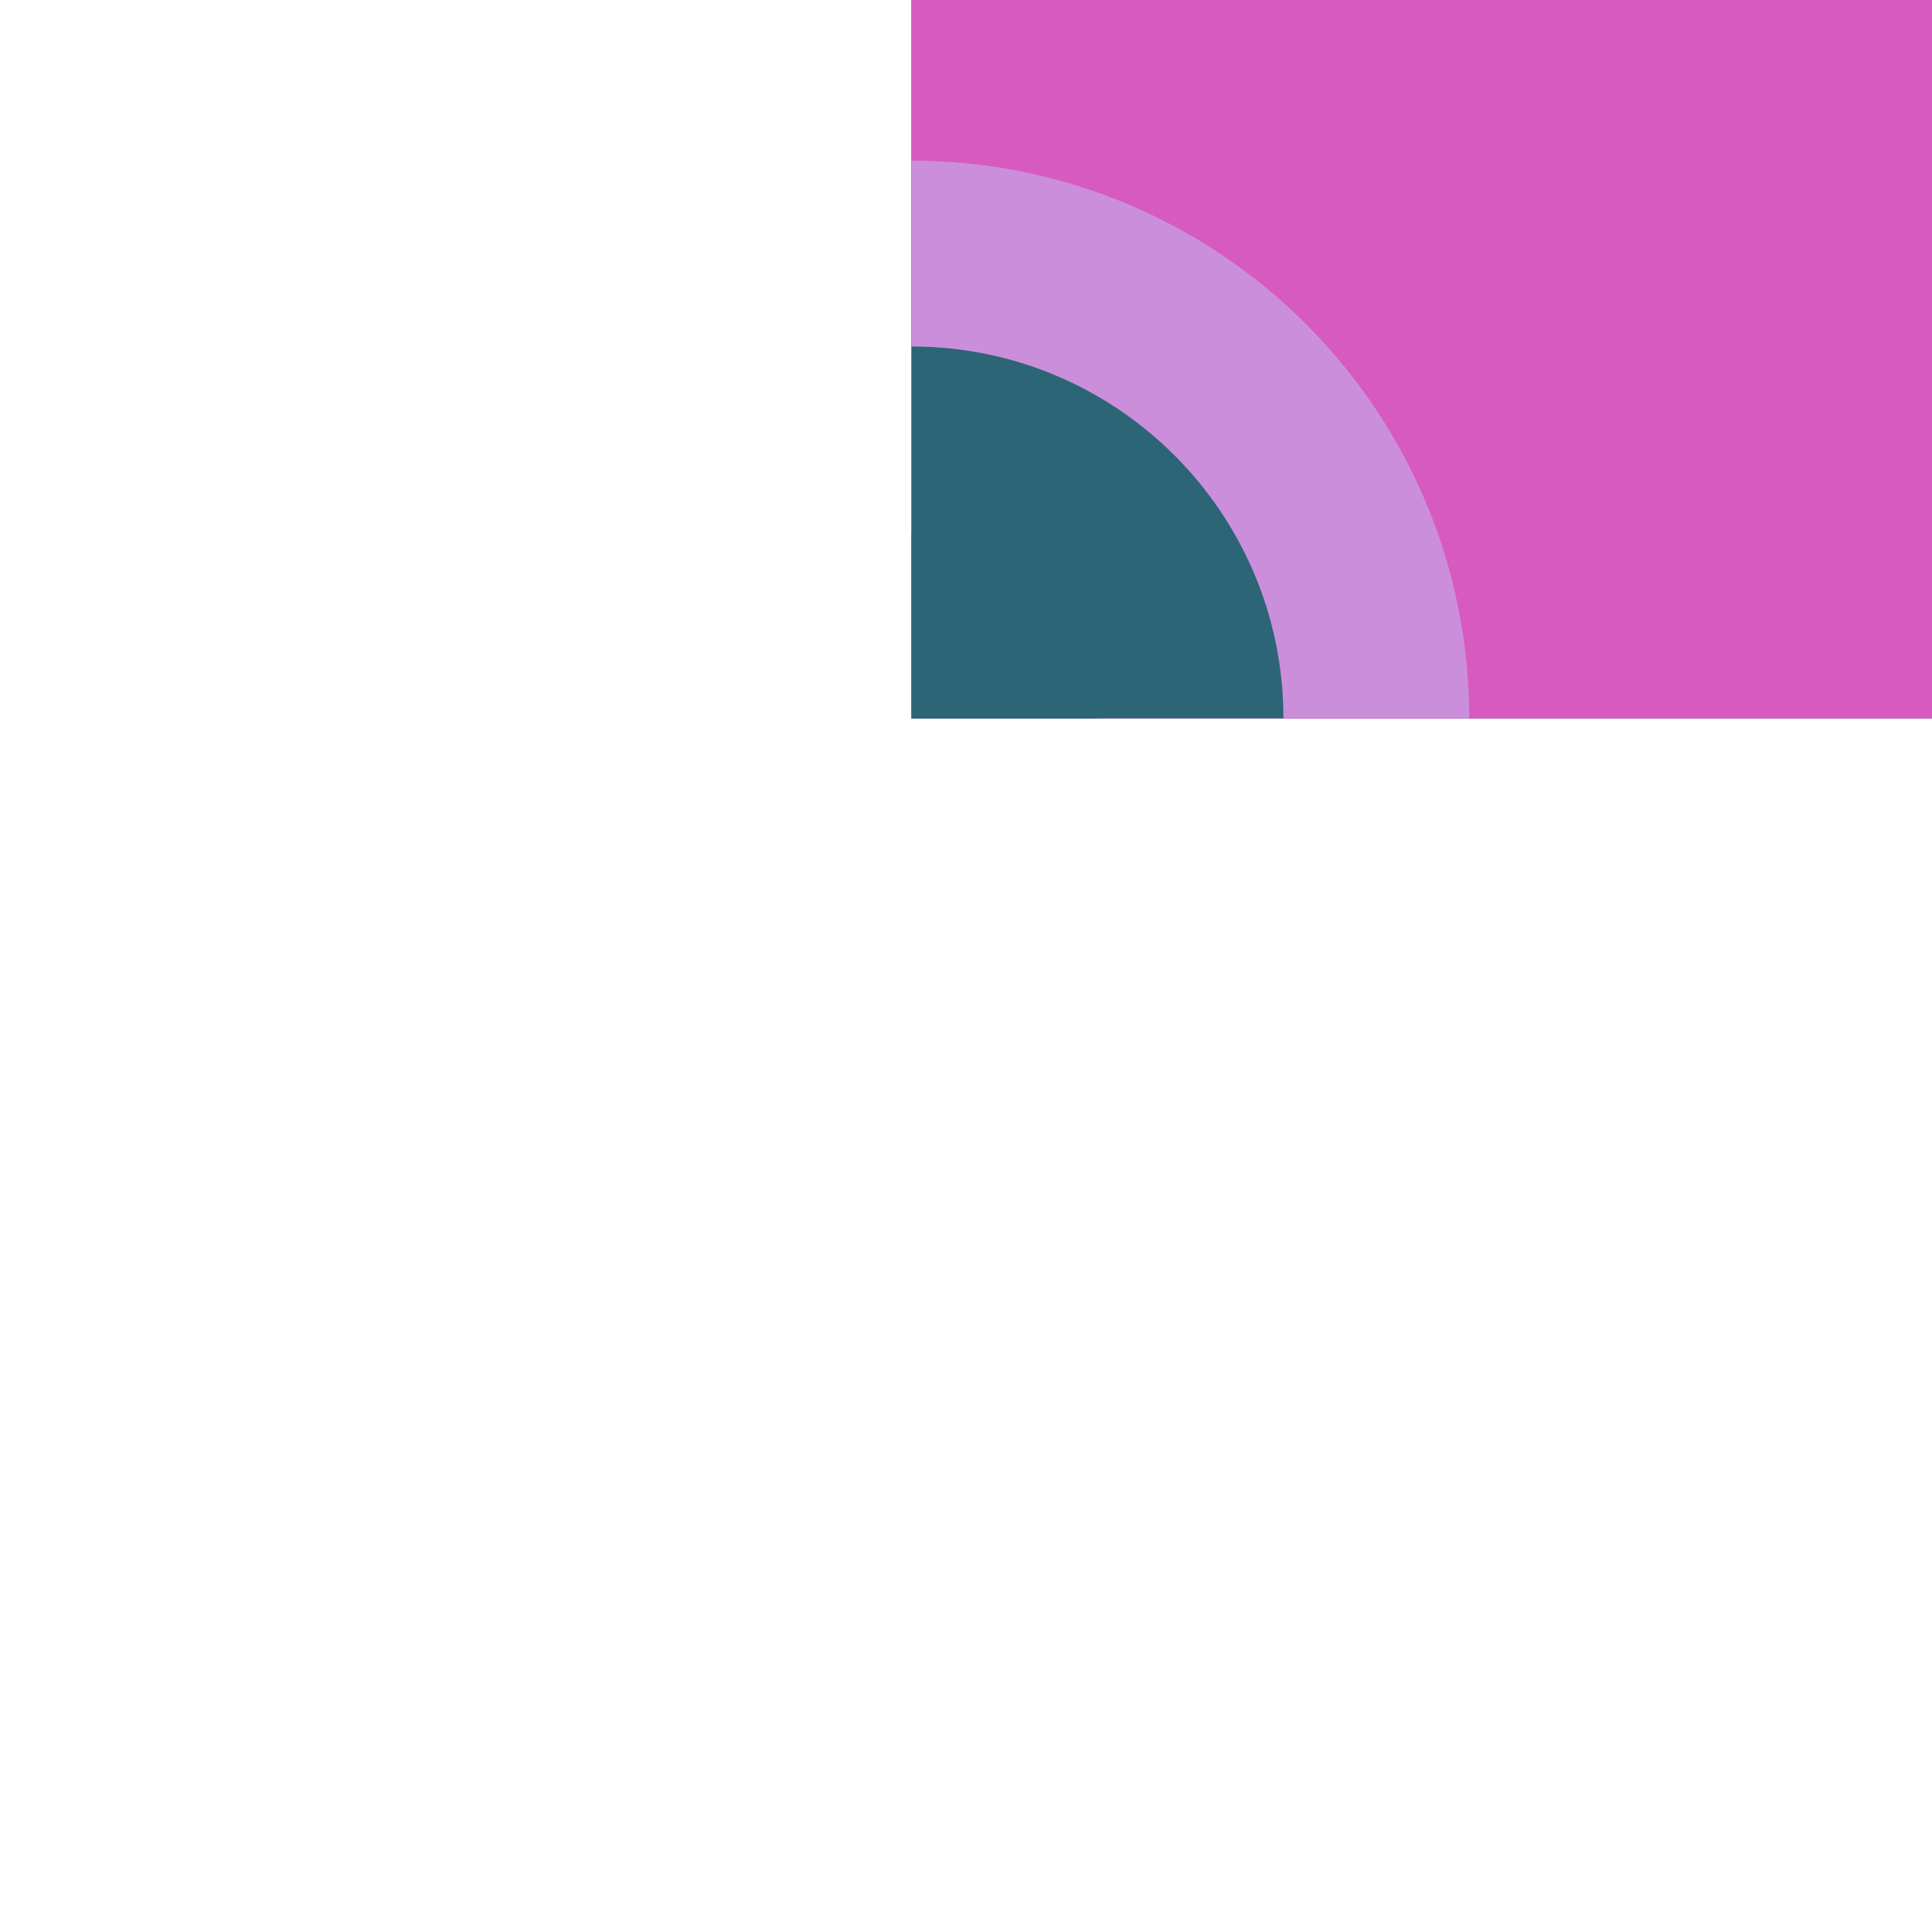<?xml version="1.0" encoding="utf-8"?>
<!-- Generator: Adobe Illustrator 24.1.2, SVG Export Plug-In . SVG Version: 6.00 Build 0)  -->
<svg version="1.1"
	 id="svg15220" xmlns:cc="http://creativecommons.org/ns#" xmlns:dc="http://purl.org/dc/elements/1.1/" xmlns:inkscape="http://www.inkscape.org/namespaces/inkscape" xmlns:rdf="http://www.w3.org/1999/02/22-rdf-syntax-ns#" xmlns:sodipodi="http://sodipodi.sourceforge.net/DTD/sodipodi-0.dtd" xmlns:svg="http://www.w3.org/2000/svg"
	 xmlns="http://www.w3.org/2000/svg" xmlns:xlink="http://www.w3.org/1999/xlink" x="0px" y="0px" viewBox="0 0 1 1"
	 enable-background="new 0 0 1 1" xml:space="preserve">
<g id="layer1" transform="translate(-183.564,-164.576)" inkscape:groupmode="layer" inkscape:label="Layer 1">
	
		<g id="g12854-5" transform="matrix(0,0.049,-0.049,0,128.709,238.662)" inkscape:export-filename="C:\Users\Donatas\Documents\ShareX\Screenshots\2019-01\BSMGWaterTileSet.png" inkscape:export-xdpi="450" inkscape:export-ydpi="450">
		<path id="path12834-0" inkscape:connector-curvature="0" fill="#2C6575" d="M-1504.371-1129.117v-20.585h-20.583v20.585H-1504.371
			z"/>
		<path id="path12836-1" inkscape:connector-curvature="0" fill="#2C6575" d="M-1504.371-1129.117v-18.622h-20.583v18.622H-1504.371
			z"/>
		<path id="path12838-2" inkscape:connector-curvature="0" fill="#CB8EDB" d="M-1504.371-1129.117v-16.656h-20.583v16.656H-1504.371
			z"/>
		<path id="path12840-5" inkscape:connector-curvature="0" fill="#D65AC0" d="M-1504.371-1129.117v-14.692h-20.583v14.692H-1504.371
			z"/>
		<path id="path12848-2" inkscape:connector-curvature="0" fill="#CB8EDB" d="M-1504.371-1135.01c-3.254,0-5.891,2.638-5.891,5.89
			c0,0,0,0,0,0.001h5.891V-1135.01z"/>
		<path id="path12850-5" inkscape:connector-curvature="0" fill="#2C6575" d="M-1504.371-1133.047c-2.17,0-3.928,1.759-3.928,3.928
			l0,0h3.928V-1133.047z"/>
		<path id="path12852-2" inkscape:connector-curvature="0" fill="#2C6575" d="M-1504.371-1131.083c-1.084,0-1.963,0.879-1.963,1.963
			c0,0,0,0,0,0.001h1.963V-1131.083z"/>
	</g>
</g>
</svg>
